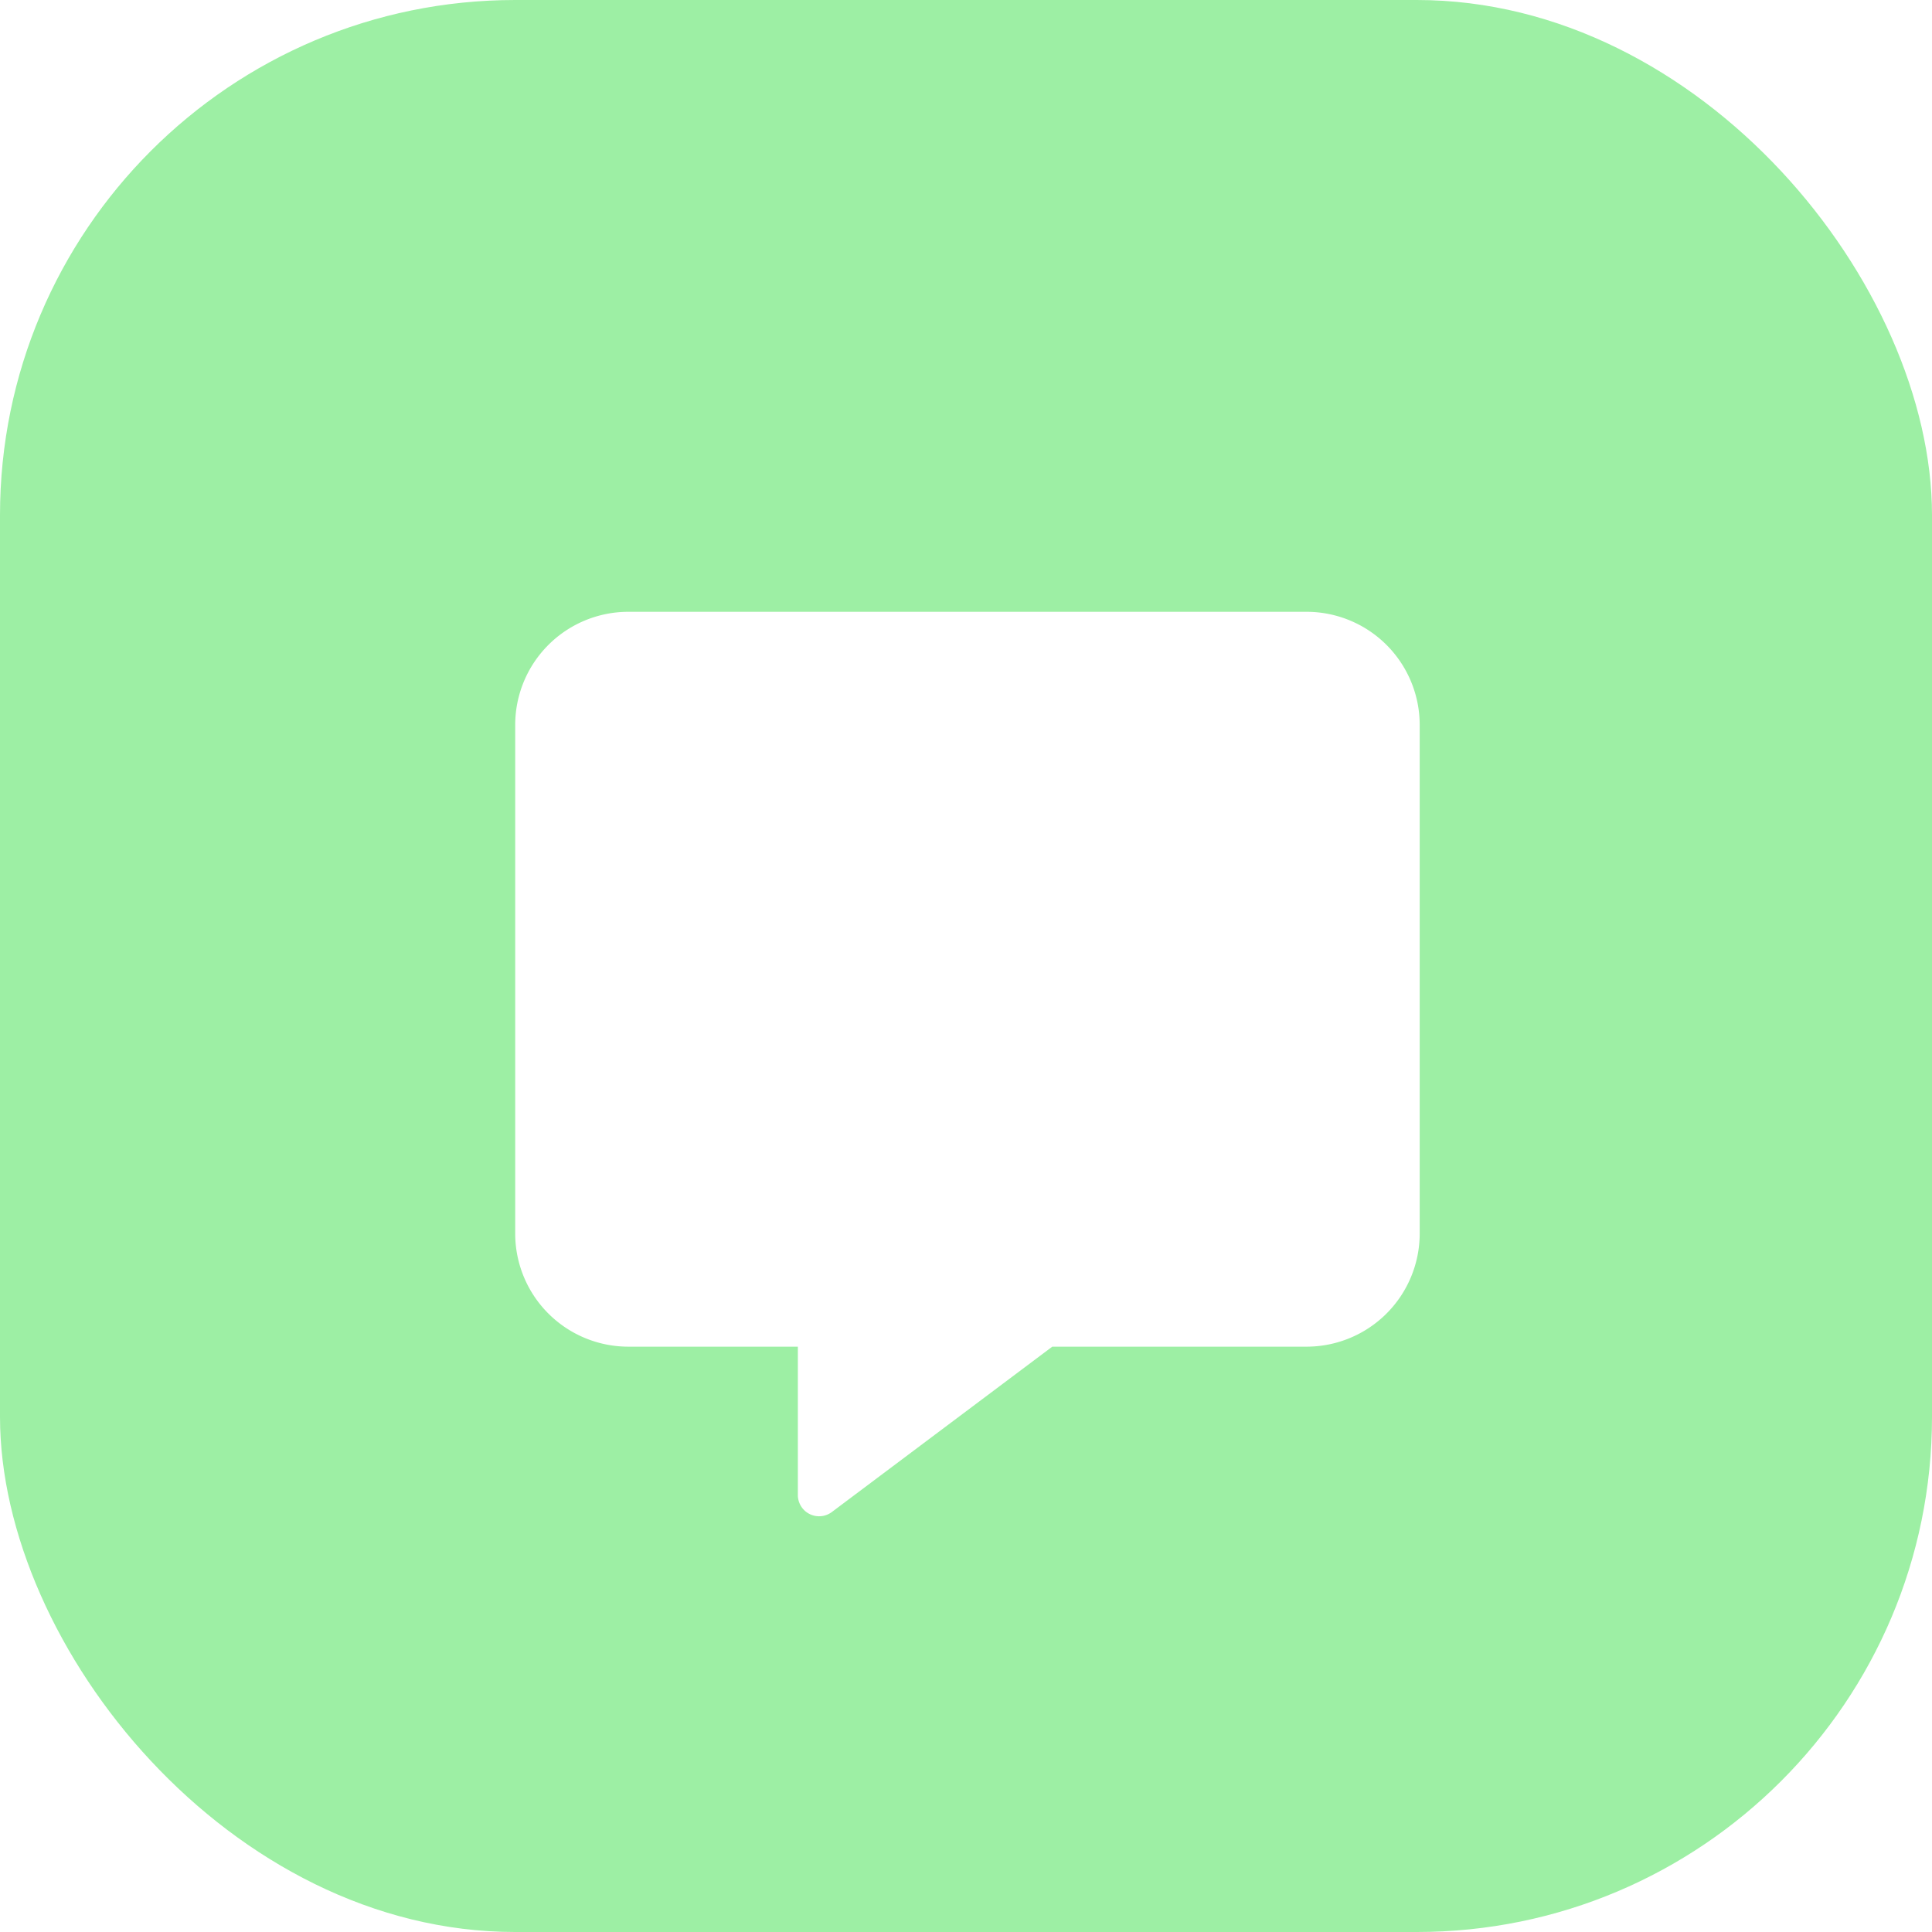 <svg xmlns="http://www.w3.org/2000/svg" xmlns:xlink="http://www.w3.org/1999/xlink" width="60" height="60" viewBox="0 0 60 60">
  <defs>
    <filter id="Icon_awesome-comment-alt" x="7" y="10" width="46.091" height="46.093" filterUnits="userSpaceOnUse">
      <feOffset dy="3" input="SourceAlpha"/>
      <feGaussianBlur stdDeviation="3" result="blur"/>
      <feFlood flood-opacity="0.039"/>
      <feComposite operator="in" in2="blur"/>
      <feComposite in="SourceGraphic"/>
    </filter>
  </defs>
  <g id="Group_1663" data-name="Group 1663" transform="translate(-609 -314)">
    <rect id="Rectangle_12" data-name="Rectangle 12" width="60" height="60" rx="16" transform="translate(609 314)" fill="#9defa4"/>
    <g transform="matrix(1, 0, 0, 1, 609, 314)" filter="url(#Icon_awesome-comment-alt)">
      <path id="Icon_awesome-comment-alt-2" data-name="Icon awesome-comment-alt" d="M24.58,0H3.511A3.515,3.515,0,0,0,0,3.511v15.8a3.515,3.515,0,0,0,3.511,3.511H8.778v4.609a.66.66,0,0,0,1.048.532l6.853-5.141h7.9a3.515,3.515,0,0,0,3.511-3.511V3.511A3.515,3.515,0,0,0,24.58,0Z" transform="translate(16 16)" fill="#fff"/>
    </g>
  </g>
</svg>
